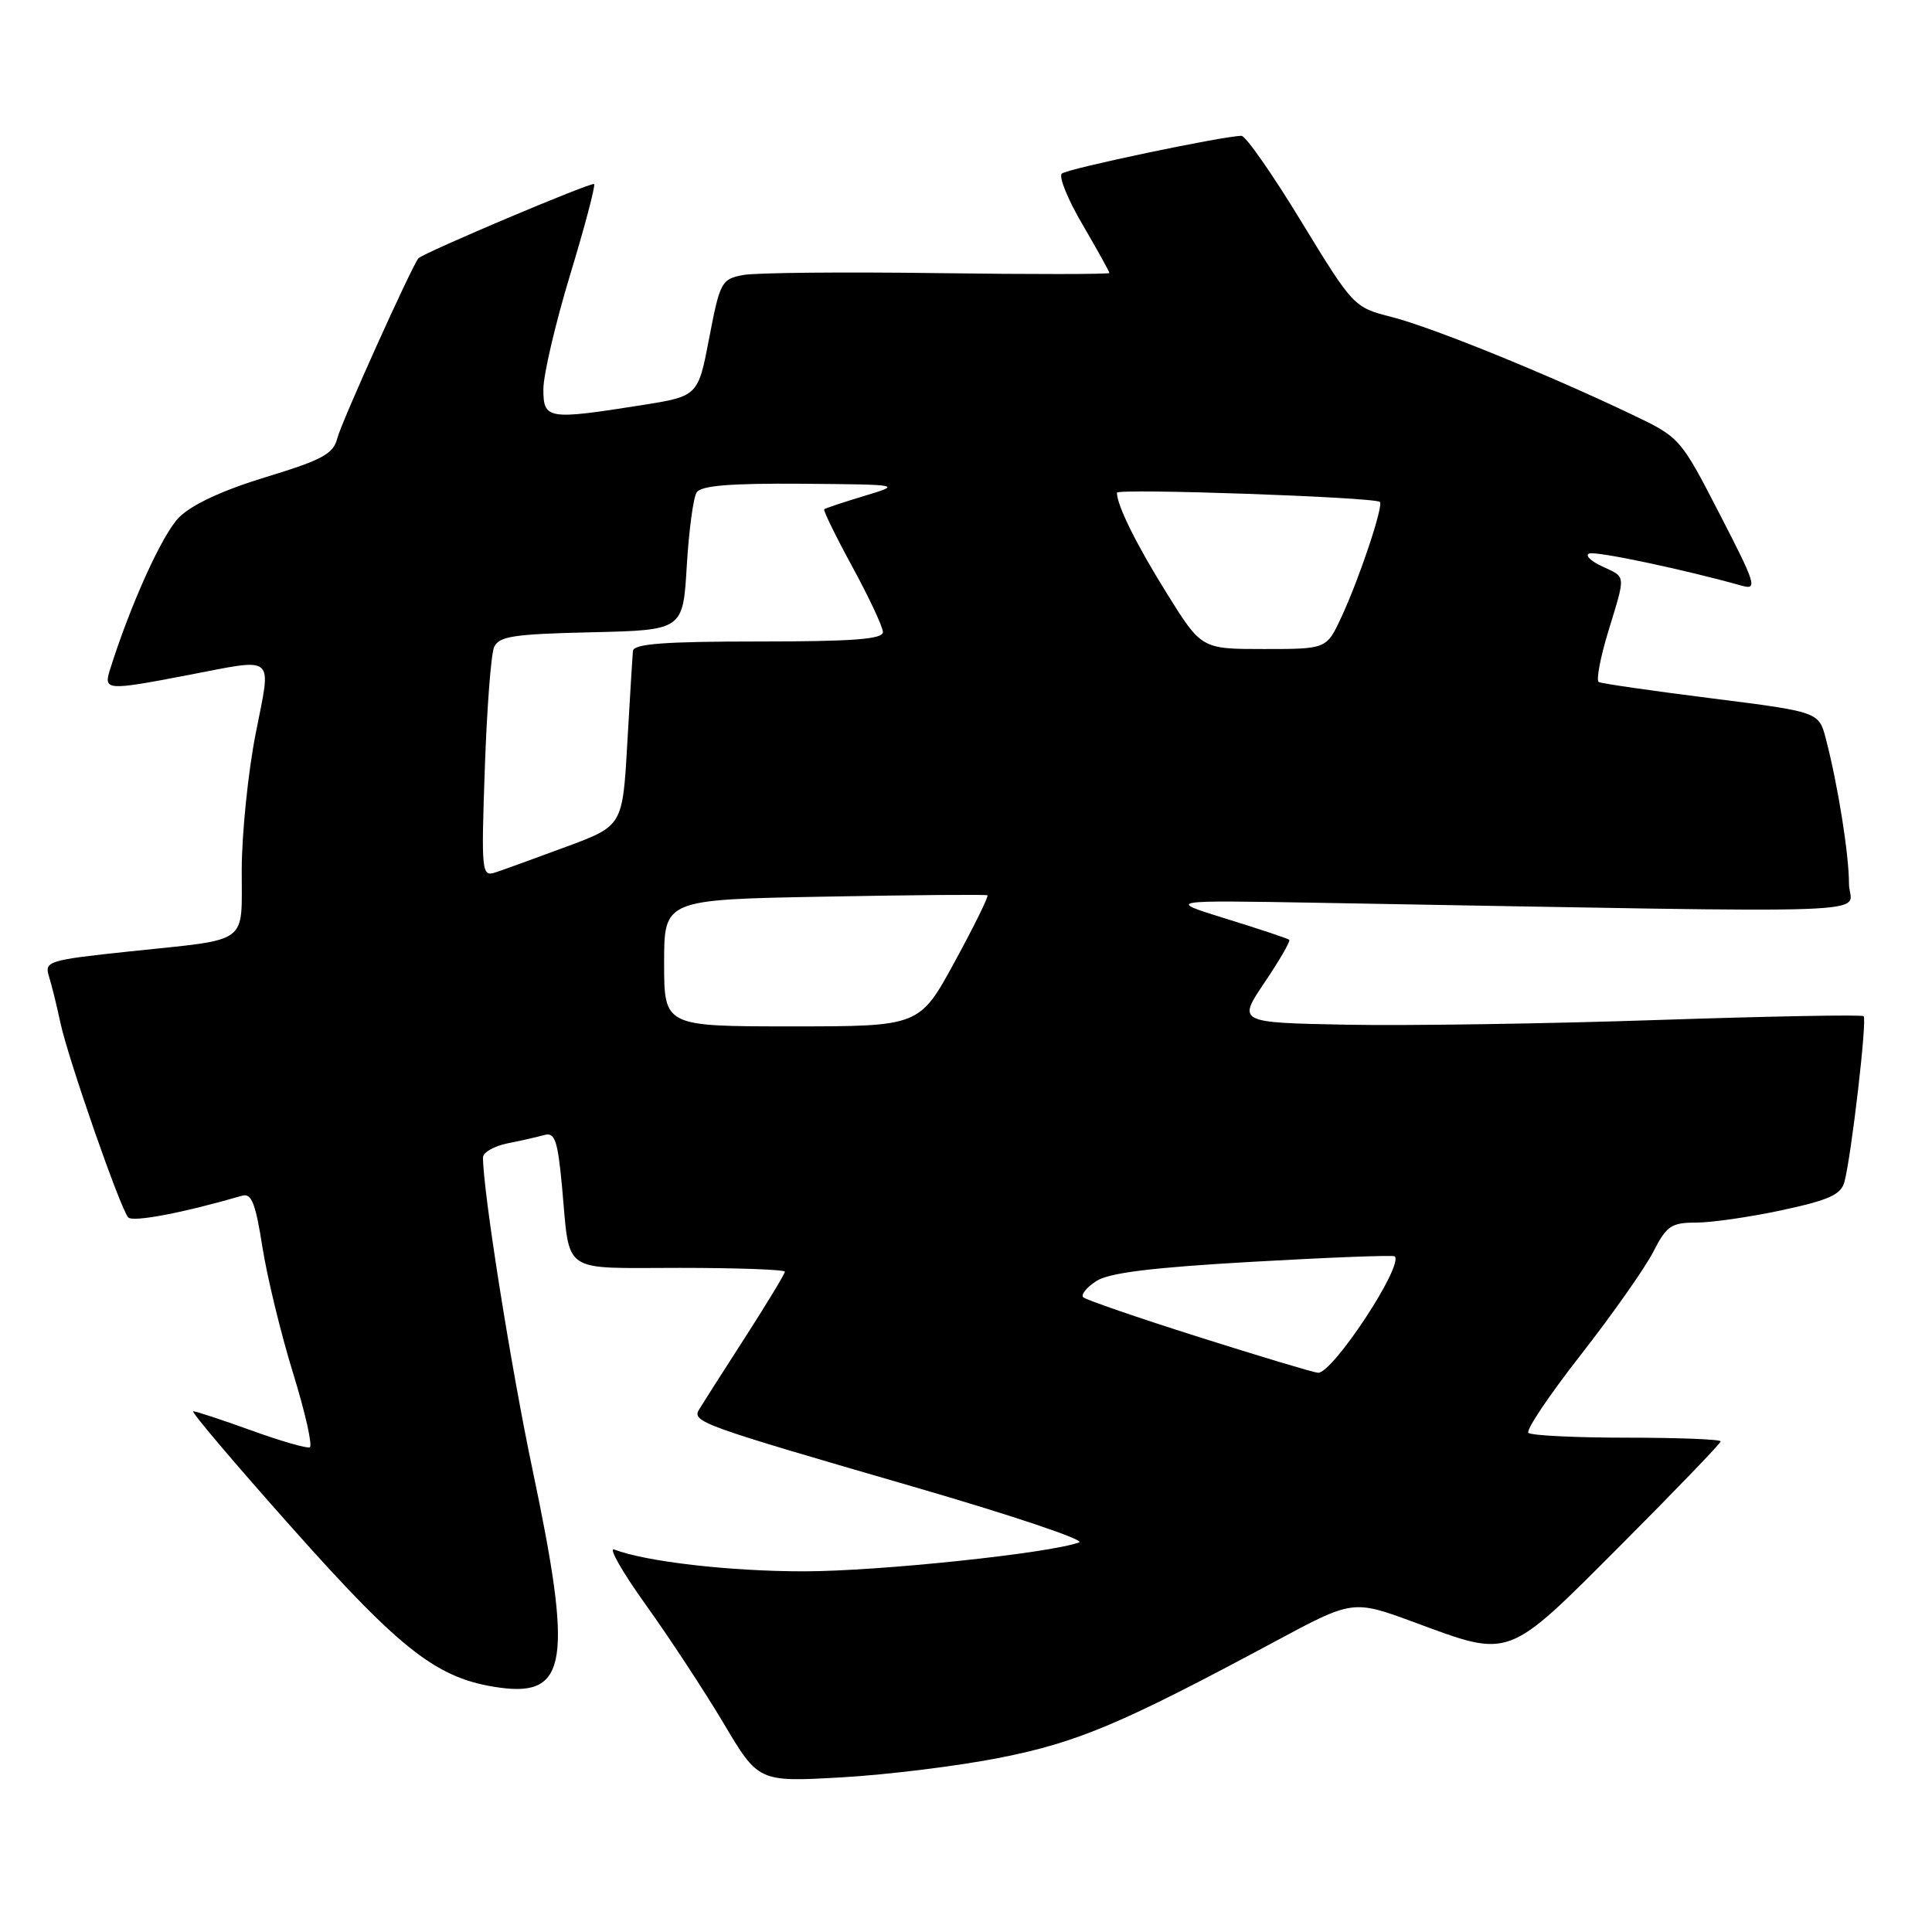 <?xml version="1.0" encoding="UTF-8" standalone="no"?>
<!DOCTYPE svg PUBLIC "-//W3C//DTD SVG 1.1//EN" "http://www.w3.org/Graphics/SVG/1.1/DTD/svg11.dtd" >
<svg xmlns="http://www.w3.org/2000/svg" xmlns:xlink="http://www.w3.org/1999/xlink" version="1.1" viewBox="0 0 256 256">
 <g >
 <path fill="currentColor"
d=" M 132.50 232.91 C 142.81 230.87 148.63 228.41 168.88 217.54 C 179.26 211.96 179.26 211.96 187.45 214.98 C 200.28 219.71 199.55 219.98 214.76 204.74 C 222.04 197.44 228.00 191.25 228.00 190.99 C 228.00 190.72 222.41 190.50 215.58 190.50 C 208.75 190.50 202.87 190.21 202.52 189.86 C 202.17 189.50 205.30 184.84 209.48 179.50 C 213.65 174.16 217.96 168.03 219.06 165.89 C 220.82 162.43 221.45 162.00 224.75 162.00 C 226.79 162.00 231.92 161.26 236.15 160.35 C 242.37 159.01 243.95 158.29 244.40 156.60 C 245.33 153.06 247.42 135.08 246.94 134.65 C 246.70 134.43 234.47 134.66 219.76 135.15 C 205.05 135.65 186.48 135.93 178.50 135.78 C 163.98 135.50 163.98 135.50 167.57 130.17 C 169.55 127.23 171.02 124.70 170.83 124.53 C 170.65 124.36 166.90 123.11 162.50 121.75 C 154.50 119.27 154.50 119.27 175.00 119.63 C 252.98 120.99 245.00 121.27 245.00 117.11 C 245.00 113.22 243.55 104.10 241.94 97.91 C 241.01 94.33 241.01 94.33 226.76 92.53 C 218.91 91.54 212.20 90.57 211.84 90.37 C 211.48 90.16 212.04 87.18 213.08 83.75 C 215.45 75.96 215.51 76.56 212.25 75.03 C 210.74 74.32 209.99 73.56 210.59 73.34 C 211.51 73.00 223.28 75.49 230.80 77.61 C 232.91 78.21 232.67 77.42 227.86 68.11 C 222.63 57.97 222.63 57.97 216.06 54.84 C 204.79 49.47 189.72 43.36 184.43 42.01 C 179.38 40.72 179.33 40.66 172.43 29.36 C 168.63 23.11 165.06 18.00 164.51 18.00 C 162.15 18.00 141.43 22.35 140.70 23.00 C 140.25 23.39 141.49 26.44 143.45 29.77 C 145.40 33.11 147.00 35.99 147.00 36.17 C 147.00 36.35 136.76 36.36 124.25 36.19 C 111.74 36.02 100.14 36.13 98.48 36.44 C 95.60 36.98 95.40 37.36 93.98 44.75 C 92.50 52.50 92.50 52.50 85.00 53.69 C 72.54 55.66 72.00 55.57 72.00 51.56 C 72.00 49.67 73.59 42.86 75.54 36.43 C 77.49 30.01 78.92 24.59 78.72 24.39 C 78.40 24.07 56.18 33.47 55.45 34.22 C 54.67 35.03 45.22 55.97 44.70 58.06 C 44.18 60.14 42.74 60.93 35.22 63.22 C 29.55 64.94 25.42 66.86 23.74 68.54 C 21.52 70.75 17.28 80.11 14.57 88.75 C 13.71 91.48 14.13 91.52 24.66 89.50 C 36.75 87.19 35.97 86.52 33.87 97.25 C 32.87 102.34 32.05 110.41 32.03 115.18 C 31.99 125.33 33.32 124.36 17.17 126.07 C 6.34 127.22 5.87 127.37 6.49 129.39 C 6.86 130.55 7.53 133.30 8.00 135.50 C 9.02 140.29 15.94 160.16 16.99 161.31 C 17.60 161.98 24.27 160.71 32.07 158.44 C 33.33 158.07 33.86 159.42 34.77 165.24 C 35.40 169.23 37.23 176.78 38.85 182.00 C 40.46 187.22 41.45 191.63 41.04 191.78 C 40.64 191.94 37.14 190.93 33.28 189.53 C 29.42 188.14 25.96 187.00 25.60 187.00 C 25.24 187.00 31.14 193.96 38.72 202.47 C 53.32 218.88 58.02 222.49 66.21 223.62 C 75.20 224.85 75.91 220.11 70.56 194.73 C 67.68 181.06 64.00 157.85 64.00 153.37 C 64.00 152.70 65.46 151.86 67.25 151.50 C 69.04 151.15 71.24 150.64 72.15 150.39 C 73.52 150.01 73.90 151.12 74.47 157.22 C 75.56 168.99 74.13 168.00 90.07 168.00 C 97.73 168.00 104.00 168.23 104.00 168.51 C 104.00 168.79 101.61 172.73 98.70 177.26 C 95.78 181.79 93.06 186.06 92.64 186.75 C 91.64 188.40 92.83 188.82 121.00 196.99 C 133.93 200.74 143.82 204.06 143.00 204.37 C 139.18 205.81 116.39 208.21 106.50 208.21 C 96.70 208.21 85.58 206.93 81.39 205.32 C 80.58 205.01 82.45 208.29 85.56 212.63 C 88.67 216.96 93.30 224.02 95.86 228.31 C 100.50 236.13 100.50 236.13 111.50 235.51 C 117.55 235.17 127.00 234.00 132.50 232.91 Z  M 158.81 177.15 C 150.73 174.59 143.85 172.22 143.53 171.89 C 143.20 171.55 143.98 170.59 145.26 169.75 C 146.94 168.65 152.63 167.95 166.02 167.19 C 176.17 166.61 184.63 166.29 184.81 166.47 C 186.02 167.69 176.54 182.07 174.63 181.90 C 174.01 181.85 166.89 179.71 158.81 177.15 Z  M 88.00 127.60 C 88.00 119.20 88.00 119.20 109.25 118.81 C 120.94 118.59 130.65 118.51 130.84 118.63 C 131.03 118.75 129.08 122.71 126.51 127.43 C 121.84 136.00 121.84 136.00 104.92 136.00 C 88.00 136.00 88.00 136.00 88.00 127.60 Z  M 64.24 101.86 C 64.51 93.96 65.06 86.73 65.46 85.78 C 66.08 84.31 67.97 84.02 78.35 83.78 C 90.50 83.50 90.50 83.50 91.00 75.00 C 91.28 70.33 91.86 65.94 92.31 65.25 C 92.89 64.34 96.76 64.03 106.31 64.10 C 119.50 64.21 119.50 64.21 114.50 65.72 C 111.75 66.55 109.37 67.34 109.21 67.48 C 109.06 67.62 110.74 71.06 112.95 75.12 C 115.16 79.18 116.98 83.06 116.99 83.75 C 117.00 84.70 113.04 85.00 100.50 85.00 C 88.03 85.00 83.97 85.31 83.87 86.25 C 83.80 86.94 83.47 92.44 83.12 98.47 C 82.50 109.43 82.50 109.43 75.00 112.21 C 70.88 113.74 66.65 115.27 65.62 115.61 C 63.83 116.19 63.76 115.57 64.24 101.86 Z  M 154.65 78.69 C 150.58 72.17 148.00 66.96 148.00 65.29 C 148.00 64.68 182.21 65.87 182.84 66.51 C 183.34 67.01 180.15 76.59 177.75 81.75 C 175.78 86.00 175.78 86.00 167.49 86.00 C 159.21 86.00 159.21 86.00 154.65 78.69 Z "/>
</g>
</svg>